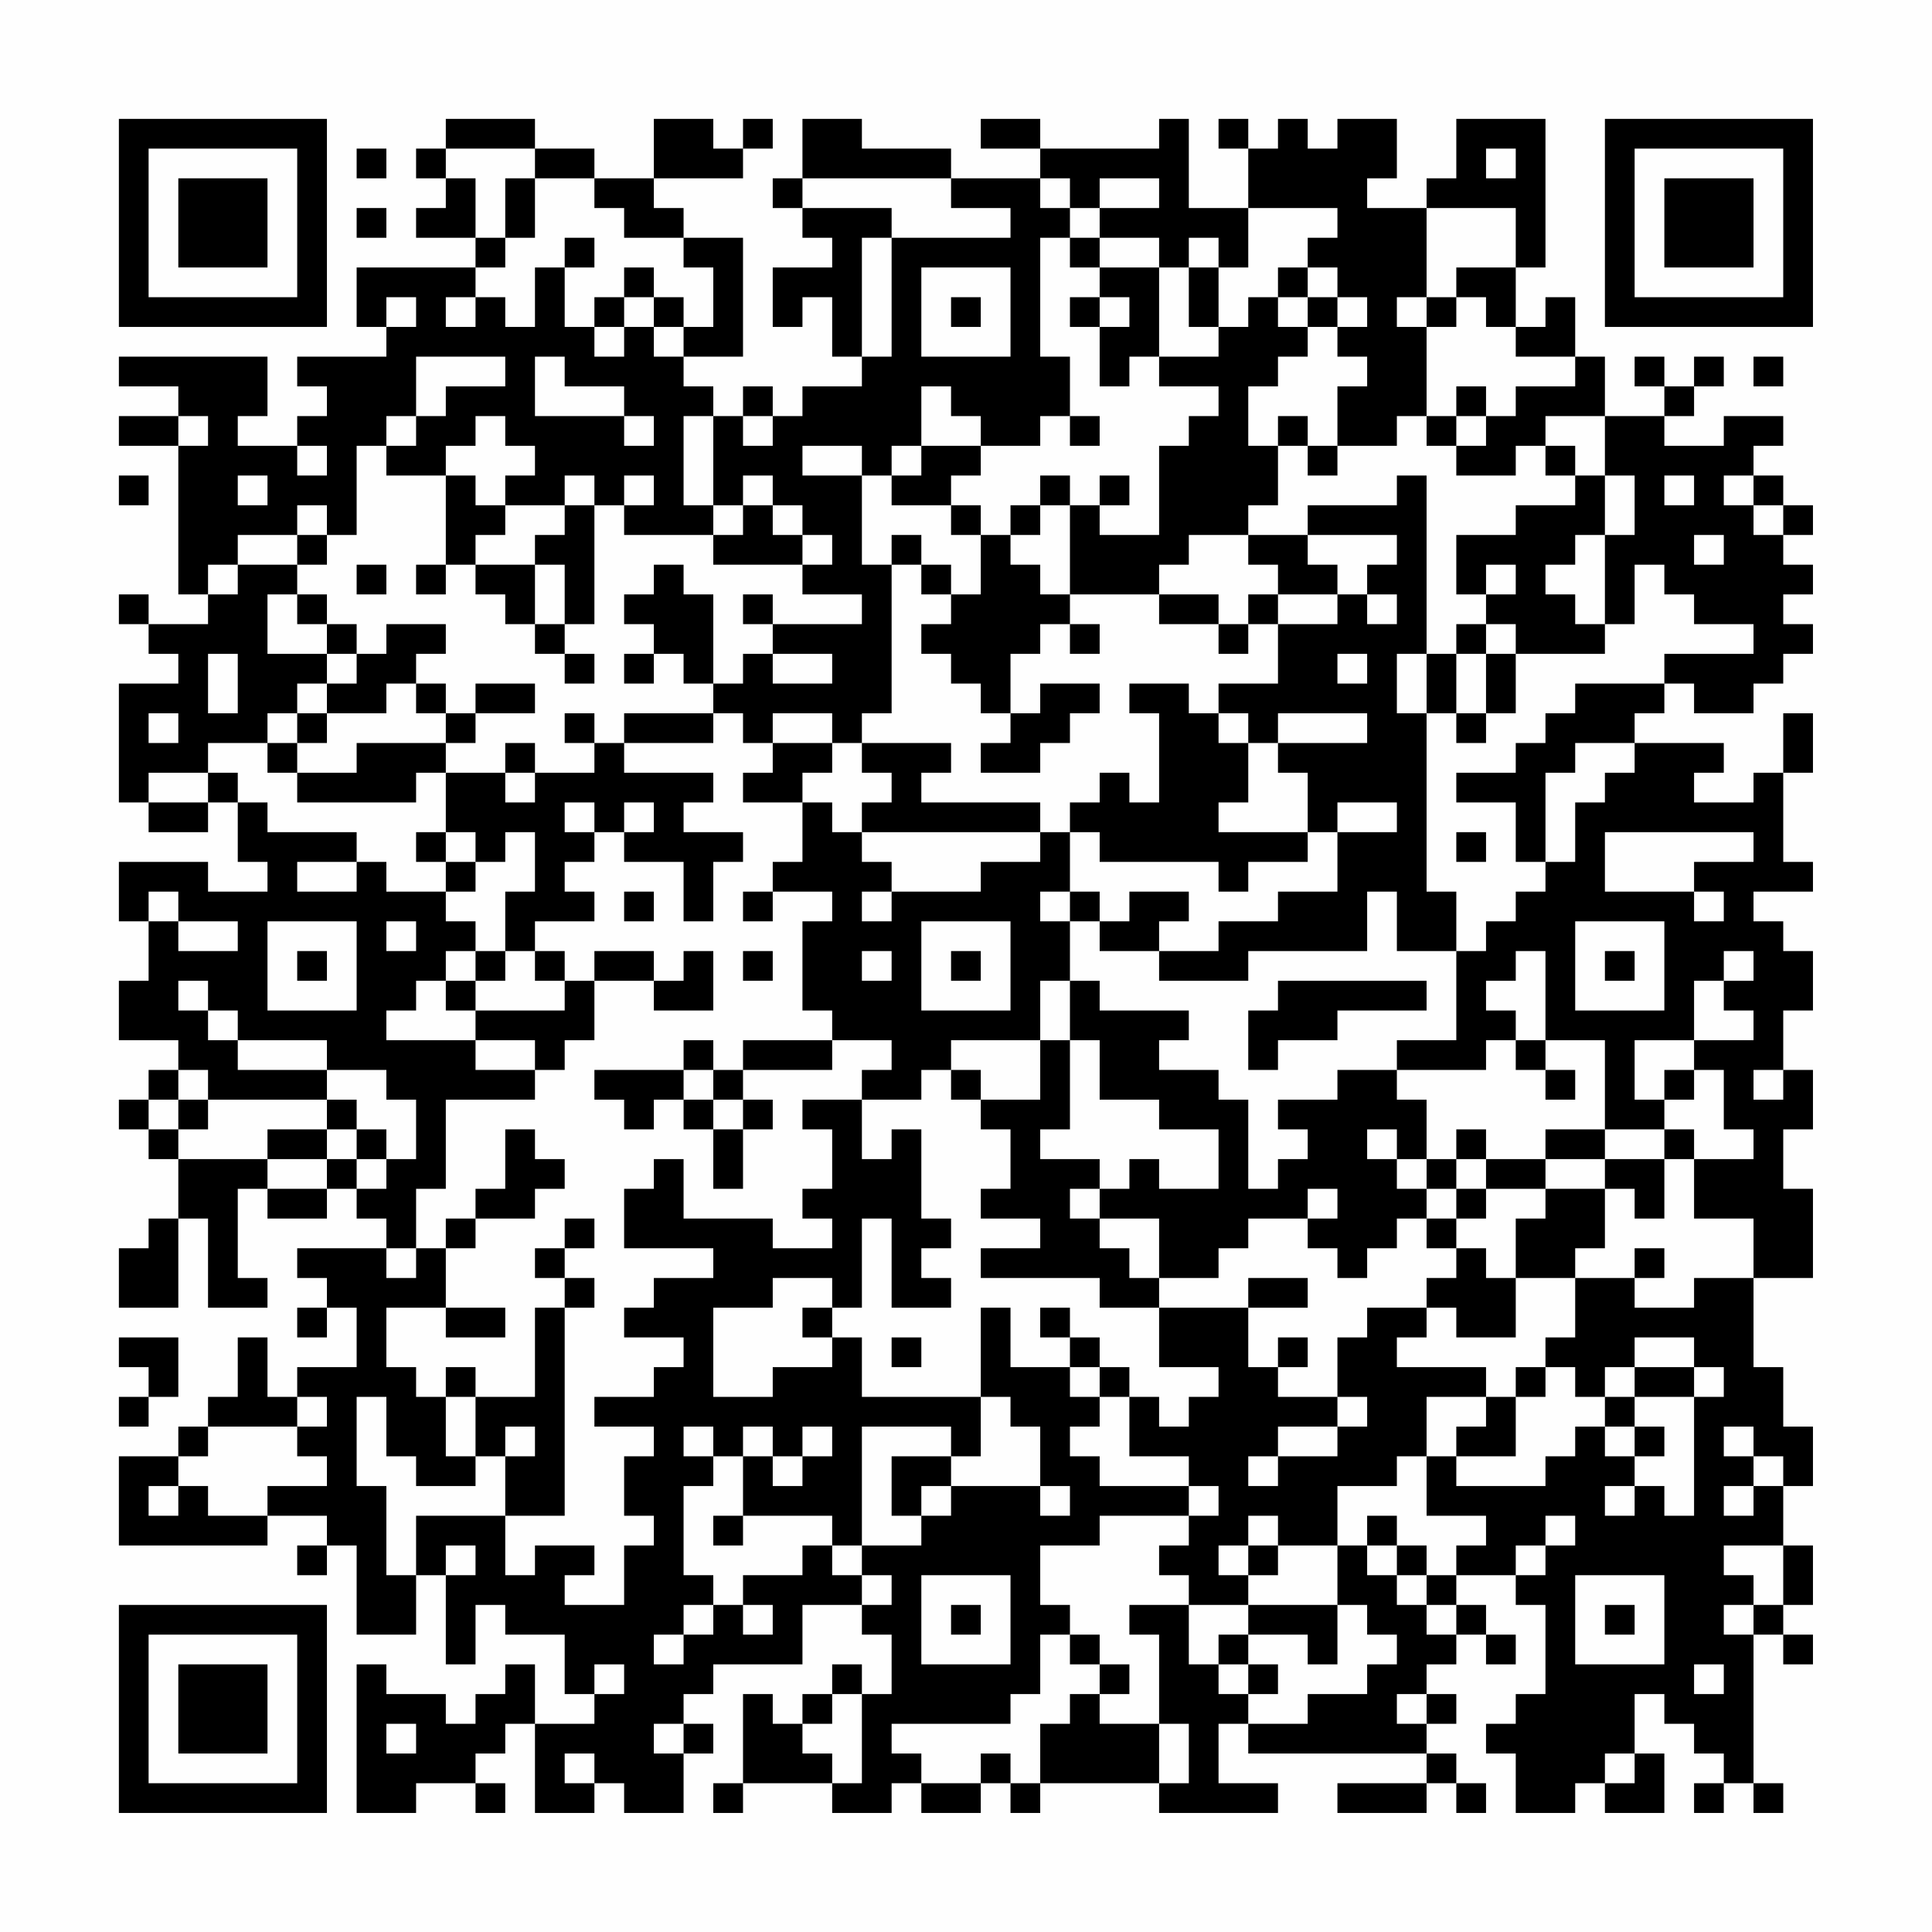 <?xml version="1.0" encoding="UTF-8"?>
<svg xmlns="http://www.w3.org/2000/svg" version="1.1" width="300" height="300" viewBox="0 0 300 300"><rect x="0" y="0" width="300" height="300" fill="#fefefe"/><g transform="scale(4.615)"><g transform="translate(4,4)"><path fill-rule="evenodd" d="M11 0L11 1L10 1L10 2L11 2L11 3L10 3L10 4L12 4L12 5L8 5L8 7L9 7L9 8L6 8L6 9L7 9L7 10L6 10L6 11L4 11L4 10L5 10L5 8L0 8L0 9L2 9L2 10L0 10L0 11L2 11L2 16L3 16L3 17L1 17L1 16L0 16L0 17L1 17L1 18L2 18L2 19L0 19L0 23L1 23L1 24L3 24L3 23L4 23L4 25L5 25L5 26L3 26L3 25L0 25L0 27L1 27L1 29L0 29L0 31L2 31L2 32L1 32L1 33L0 33L0 34L1 34L1 35L2 35L2 37L1 37L1 38L0 38L0 40L2 40L2 37L3 37L3 40L5 40L5 39L4 39L4 36L5 36L5 37L7 37L7 36L8 36L8 37L9 37L9 38L6 38L6 39L7 39L7 40L6 40L6 41L7 41L7 40L8 40L8 42L6 42L6 43L5 43L5 41L4 41L4 43L3 43L3 44L2 44L2 45L0 45L0 48L5 48L5 47L7 47L7 48L6 48L6 49L7 49L7 48L8 48L8 51L10 51L10 49L11 49L11 52L12 52L12 50L13 50L13 51L15 51L15 53L16 53L16 54L14 54L14 52L13 52L13 53L12 53L12 54L11 54L11 53L9 53L9 52L8 52L8 57L10 57L10 56L12 56L12 57L13 57L13 56L12 56L12 55L13 55L13 54L14 54L14 57L16 57L16 56L17 56L17 57L19 57L19 55L20 55L20 54L19 54L19 53L20 53L20 52L23 52L23 50L25 50L25 51L26 51L26 53L25 53L25 52L24 52L24 53L23 53L23 54L22 54L22 53L21 53L21 56L20 56L20 57L21 57L21 56L24 56L24 57L26 57L26 56L27 56L27 57L29 57L29 56L30 56L30 57L31 57L31 56L35 56L35 57L39 57L39 56L37 56L37 54L38 54L38 55L44 55L44 56L41 56L41 57L44 57L44 56L45 56L45 57L46 57L46 56L45 56L45 55L44 55L44 54L45 54L45 53L44 53L44 52L45 52L45 51L46 51L46 52L47 52L47 51L46 51L46 50L45 50L45 49L47 49L47 50L48 50L48 53L47 53L47 54L46 54L46 55L47 55L47 57L49 57L49 56L50 56L50 57L52 57L52 55L51 55L51 53L52 53L52 54L53 54L53 55L54 55L54 56L53 56L53 57L54 57L54 56L55 56L55 57L56 57L56 56L55 56L55 51L56 51L56 52L57 52L57 51L56 51L56 50L57 50L57 48L56 48L56 46L57 46L57 44L56 44L56 42L55 42L55 39L57 39L57 36L56 36L56 34L57 34L57 32L56 32L56 30L57 30L57 28L56 28L56 27L55 27L55 26L57 26L57 25L56 25L56 22L57 22L57 20L56 20L56 22L55 22L55 23L53 23L53 22L54 22L54 21L51 21L51 20L52 20L52 19L53 19L53 20L55 20L55 19L56 19L56 18L57 18L57 17L56 17L56 16L57 16L57 15L56 15L56 14L57 14L57 13L56 13L56 12L55 12L55 11L56 11L56 10L54 10L54 11L52 11L52 10L53 10L53 9L54 9L54 8L53 8L53 9L52 9L52 8L51 8L51 9L52 9L52 10L50 10L50 8L49 8L49 6L48 6L48 7L47 7L47 5L48 5L48 0L45 0L45 2L44 2L44 3L42 3L42 2L43 2L43 0L41 0L41 1L40 1L40 0L39 0L39 1L38 1L38 0L37 0L37 1L38 1L38 3L36 3L36 0L35 0L35 1L31 1L31 0L29 0L29 1L31 1L31 2L28 2L28 1L25 1L25 0L23 0L23 2L22 2L22 3L23 3L23 4L24 4L24 5L22 5L22 7L23 7L23 6L24 6L24 8L25 8L25 9L23 9L23 10L22 10L22 9L21 9L21 10L20 10L20 9L19 9L19 8L21 8L21 4L19 4L19 3L18 3L18 2L21 2L21 1L22 1L22 0L21 0L21 1L20 1L20 0L18 0L18 2L16 2L16 1L14 1L14 0ZM8 1L8 2L9 2L9 1ZM11 1L11 2L12 2L12 4L13 4L13 5L12 5L12 6L11 6L11 7L12 7L12 6L13 6L13 7L14 7L14 5L15 5L15 7L16 7L16 8L17 8L17 7L18 7L18 8L19 8L19 7L20 7L20 5L19 5L19 4L17 4L17 3L16 3L16 2L14 2L14 1ZM46 1L46 2L47 2L47 1ZM13 2L13 4L14 4L14 2ZM23 2L23 3L26 3L26 4L25 4L25 8L26 8L26 4L30 4L30 3L28 3L28 2ZM31 2L31 3L32 3L32 4L31 4L31 8L32 8L32 10L31 10L31 11L29 11L29 10L28 10L28 9L27 9L27 11L26 11L26 12L25 12L25 11L23 11L23 12L25 12L25 15L26 15L26 20L25 20L25 21L24 21L24 20L22 20L22 21L21 21L21 20L20 20L20 19L21 19L21 18L22 18L22 19L24 19L24 18L22 18L22 17L25 17L25 16L23 16L23 15L24 15L24 14L23 14L23 13L22 13L22 12L21 12L21 13L20 13L20 10L19 10L19 13L20 13L20 14L17 14L17 13L18 13L18 12L17 12L17 13L16 13L16 12L15 12L15 13L13 13L13 12L14 12L14 11L13 11L13 10L12 10L12 11L11 11L11 12L9 12L9 11L10 11L10 10L11 10L11 9L13 9L13 8L10 8L10 10L9 10L9 11L8 11L8 14L7 14L7 13L6 13L6 14L4 14L4 15L3 15L3 16L4 16L4 15L6 15L6 16L5 16L5 18L7 18L7 19L6 19L6 20L5 20L5 21L3 21L3 22L1 22L1 23L3 23L3 22L4 22L4 23L5 23L5 24L8 24L8 25L6 25L6 26L8 26L8 25L9 25L9 26L11 26L11 27L12 27L12 28L11 28L11 29L10 29L10 30L9 30L9 31L12 31L12 32L14 32L14 33L11 33L11 36L10 36L10 38L9 38L9 39L10 39L10 38L11 38L11 40L9 40L9 42L10 42L10 43L11 43L11 45L12 45L12 46L10 46L10 45L9 45L9 43L8 43L8 46L9 46L9 49L10 49L10 47L13 47L13 49L14 49L14 48L16 48L16 49L15 49L15 50L17 50L17 48L18 48L18 47L17 47L17 45L18 45L18 44L16 44L16 43L18 43L18 42L19 42L19 41L17 41L17 40L18 40L18 39L20 39L20 38L17 38L17 36L18 36L18 35L19 35L19 37L22 37L22 38L24 38L24 37L23 37L23 36L24 36L24 34L23 34L23 33L25 33L25 35L26 35L26 34L27 34L27 37L28 37L28 38L27 38L27 39L28 39L28 40L26 40L26 37L25 37L25 40L24 40L24 39L22 39L22 40L20 40L20 43L22 43L22 42L24 42L24 41L25 41L25 43L29 43L29 45L28 45L28 44L25 44L25 48L24 48L24 47L21 47L21 45L22 45L22 46L23 46L23 45L24 45L24 44L23 44L23 45L22 45L22 44L21 44L21 45L20 45L20 44L19 44L19 45L20 45L20 46L19 46L19 49L20 49L20 50L19 50L19 51L18 51L18 52L19 52L19 51L20 51L20 50L21 50L21 51L22 51L22 50L21 50L21 49L23 49L23 48L24 48L24 49L25 49L25 50L26 50L26 49L25 49L25 48L27 48L27 47L28 47L28 46L31 46L31 47L32 47L32 46L31 46L31 44L30 44L30 43L29 43L29 40L30 40L30 42L32 42L32 43L33 43L33 44L32 44L32 45L33 45L33 46L36 46L36 47L33 47L33 48L31 48L31 50L32 50L32 51L31 51L31 53L30 53L30 54L26 54L26 55L27 55L27 56L29 56L29 55L30 55L30 56L31 56L31 54L32 54L32 53L33 53L33 54L35 54L35 56L36 56L36 54L35 54L35 51L34 51L34 50L36 50L36 52L37 52L37 53L38 53L38 54L40 54L40 53L42 53L42 52L43 52L43 51L42 51L42 50L41 50L41 48L42 48L42 49L43 49L43 50L44 50L44 51L45 51L45 50L44 50L44 49L45 49L45 48L46 48L46 47L44 47L44 45L45 45L45 46L48 46L48 45L49 45L49 44L50 44L50 45L51 45L51 46L50 46L50 47L51 47L51 46L52 46L52 47L53 47L53 43L54 43L54 42L53 42L53 41L51 41L51 42L50 42L50 43L49 43L49 42L48 42L48 41L49 41L49 39L51 39L51 40L53 40L53 39L55 39L55 37L53 37L53 35L55 35L55 34L54 34L54 32L53 32L53 31L55 31L55 30L54 30L54 29L55 29L55 28L54 28L54 29L53 29L53 31L51 31L51 33L52 33L52 34L50 34L50 31L48 31L48 28L47 28L47 29L46 29L46 30L47 30L47 31L46 31L46 32L43 32L43 31L45 31L45 28L46 28L46 27L47 27L47 26L48 26L48 25L49 25L49 23L50 23L50 22L51 22L51 21L49 21L49 22L48 22L48 25L47 25L47 23L45 23L45 22L47 22L47 21L48 21L48 20L49 20L49 19L52 19L52 18L55 18L55 17L53 17L53 16L52 16L52 15L51 15L51 17L50 17L50 14L51 14L51 12L50 12L50 10L48 10L48 11L47 11L47 12L45 12L45 11L46 11L46 10L47 10L47 9L49 9L49 8L47 8L47 7L46 7L46 6L45 6L45 5L47 5L47 3L44 3L44 6L43 6L43 7L44 7L44 10L43 10L43 11L41 11L41 9L42 9L42 8L41 8L41 7L42 7L42 6L41 6L41 5L40 5L40 4L41 4L41 3L38 3L38 5L37 5L37 4L36 4L36 5L35 5L35 4L33 4L33 3L35 3L35 2L33 2L33 3L32 3L32 2ZM8 3L8 4L9 4L9 3ZM15 4L15 5L16 5L16 4ZM32 4L32 5L33 5L33 6L32 6L32 7L33 7L33 9L34 9L34 8L35 8L35 9L37 9L37 10L36 10L36 11L35 11L35 14L33 14L33 13L34 13L34 12L33 12L33 13L32 13L32 12L31 12L31 13L30 13L30 14L29 14L29 13L28 13L28 12L29 12L29 11L27 11L27 12L26 12L26 13L28 13L28 14L29 14L29 16L28 16L28 15L27 15L27 14L26 14L26 15L27 15L27 16L28 16L28 17L27 17L27 18L28 18L28 19L29 19L29 20L30 20L30 21L29 21L29 22L31 22L31 21L32 21L32 20L33 20L33 19L31 19L31 20L30 20L30 18L31 18L31 17L32 17L32 18L33 18L33 17L32 17L32 16L35 16L35 17L37 17L37 18L38 18L38 17L39 17L39 19L37 19L37 20L36 20L36 19L34 19L34 20L35 20L35 23L34 23L34 22L33 22L33 23L32 23L32 24L31 24L31 23L27 23L27 22L28 22L28 21L25 21L25 22L26 22L26 23L25 23L25 24L24 24L24 23L23 23L23 22L24 22L24 21L22 21L22 22L21 22L21 23L23 23L23 25L22 25L22 26L21 26L21 27L22 27L22 26L24 26L24 27L23 27L23 30L24 30L24 31L21 31L21 32L20 32L20 31L19 31L19 32L16 32L16 33L17 33L17 34L18 34L18 33L19 33L19 34L20 34L20 36L21 36L21 34L22 34L22 33L21 33L21 32L24 32L24 31L26 31L26 32L25 32L25 33L27 33L27 32L28 32L28 33L29 33L29 34L30 34L30 36L29 36L29 37L31 37L31 38L29 38L29 39L33 39L33 40L35 40L35 42L37 42L37 43L36 43L36 44L35 44L35 43L34 43L34 42L33 42L33 41L32 41L32 40L31 40L31 41L32 41L32 42L33 42L33 43L34 43L34 45L36 45L36 46L37 46L37 47L36 47L36 48L35 48L35 49L36 49L36 50L38 50L38 51L37 51L37 52L38 52L38 53L39 53L39 52L38 52L38 51L40 51L40 52L41 52L41 50L38 50L38 49L39 49L39 48L41 48L41 46L43 46L43 45L44 45L44 43L46 43L46 44L45 44L45 45L47 45L47 43L48 43L48 42L47 42L47 43L46 43L46 42L43 42L43 41L44 41L44 40L45 40L45 41L47 41L47 39L49 39L49 38L50 38L50 36L51 36L51 37L52 37L52 35L53 35L53 34L52 34L52 35L50 35L50 34L48 34L48 35L46 35L46 34L45 34L45 35L44 35L44 33L43 33L43 32L41 32L41 33L39 33L39 34L40 34L40 35L39 35L39 36L38 36L38 33L37 33L37 32L35 32L35 31L36 31L36 30L33 30L33 29L32 29L32 27L33 27L33 28L35 28L35 29L38 29L38 28L42 28L42 26L43 26L43 28L45 28L45 26L44 26L44 20L45 20L45 21L46 21L46 20L47 20L47 18L50 18L50 17L49 17L49 16L48 16L48 15L49 15L49 14L50 14L50 12L49 12L49 11L48 11L48 12L49 12L49 13L47 13L47 14L45 14L45 16L46 16L46 17L45 17L45 18L44 18L44 12L43 12L43 13L40 13L40 14L38 14L38 13L39 13L39 11L40 11L40 12L41 12L41 11L40 11L40 10L39 10L39 11L38 11L38 9L39 9L39 8L40 8L40 7L41 7L41 6L40 6L40 5L39 5L39 6L38 6L38 7L37 7L37 5L36 5L36 7L37 7L37 8L35 8L35 5L33 5L33 4ZM17 5L17 6L16 6L16 7L17 7L17 6L18 6L18 7L19 7L19 6L18 6L18 5ZM27 5L27 8L30 8L30 5ZM9 6L9 7L10 7L10 6ZM28 6L28 7L29 7L29 6ZM33 6L33 7L34 7L34 6ZM39 6L39 7L40 7L40 6ZM44 6L44 7L45 7L45 6ZM14 8L14 10L17 10L17 11L18 11L18 10L17 10L17 9L15 9L15 8ZM55 8L55 9L56 9L56 8ZM45 9L45 10L44 10L44 11L45 11L45 10L46 10L46 9ZM2 10L2 11L3 11L3 10ZM21 10L21 11L22 11L22 10ZM32 10L32 11L33 11L33 10ZM6 11L6 12L7 12L7 11ZM0 12L0 13L1 13L1 12ZM4 12L4 13L5 13L5 12ZM11 12L11 15L10 15L10 16L11 16L11 15L12 15L12 16L13 16L13 17L14 17L14 18L15 18L15 19L16 19L16 18L15 18L15 17L16 17L16 13L15 13L15 14L14 14L14 15L12 15L12 14L13 14L13 13L12 13L12 12ZM52 12L52 13L53 13L53 12ZM54 12L54 13L55 13L55 14L56 14L56 13L55 13L55 12ZM21 13L21 14L20 14L20 15L23 15L23 14L22 14L22 13ZM31 13L31 14L30 14L30 15L31 15L31 16L32 16L32 13ZM6 14L6 15L7 15L7 14ZM36 14L36 15L35 15L35 16L37 16L37 17L38 17L38 16L39 16L39 17L41 17L41 16L42 16L42 17L43 17L43 16L42 16L42 15L43 15L43 14L40 14L40 15L41 15L41 16L39 16L39 15L38 15L38 14ZM53 14L53 15L54 15L54 14ZM8 15L8 16L9 16L9 15ZM14 15L14 17L15 17L15 15ZM18 15L18 16L17 16L17 17L18 17L18 18L17 18L17 19L18 19L18 18L19 18L19 19L20 19L20 16L19 16L19 15ZM46 15L46 16L47 16L47 15ZM6 16L6 17L7 17L7 18L8 18L8 19L7 19L7 20L6 20L6 21L5 21L5 22L6 22L6 23L10 23L10 22L11 22L11 24L10 24L10 25L11 25L11 26L12 26L12 25L13 25L13 24L14 24L14 26L13 26L13 28L12 28L12 29L11 29L11 30L12 30L12 31L14 31L14 32L15 32L15 31L16 31L16 29L18 29L18 30L20 30L20 28L19 28L19 29L18 29L18 28L16 28L16 29L15 29L15 28L14 28L14 27L16 27L16 26L15 26L15 25L16 25L16 24L17 24L17 25L19 25L19 27L20 27L20 25L21 25L21 24L19 24L19 23L20 23L20 22L17 22L17 21L20 21L20 20L17 20L17 21L16 21L16 20L15 20L15 21L16 21L16 22L14 22L14 21L13 21L13 22L11 22L11 21L12 21L12 20L14 20L14 19L12 19L12 20L11 20L11 19L10 19L10 18L11 18L11 17L9 17L9 18L8 18L8 17L7 17L7 16ZM21 16L21 17L22 17L22 16ZM46 17L46 18L45 18L45 20L46 20L46 18L47 18L47 17ZM3 18L3 20L4 20L4 18ZM41 18L41 19L42 19L42 18ZM43 18L43 20L44 20L44 18ZM9 19L9 20L7 20L7 21L6 21L6 22L8 22L8 21L11 21L11 20L10 20L10 19ZM1 20L1 21L2 21L2 20ZM37 20L37 21L38 21L38 23L37 23L37 24L40 24L40 25L38 25L38 26L37 26L37 25L33 25L33 24L32 24L32 26L31 26L31 27L32 27L32 26L33 26L33 27L34 27L34 26L36 26L36 27L35 27L35 28L37 28L37 27L39 27L39 26L41 26L41 24L43 24L43 23L41 23L41 24L40 24L40 22L39 22L39 21L42 21L42 20L39 20L39 21L38 21L38 20ZM13 22L13 23L14 23L14 22ZM15 23L15 24L16 24L16 23ZM17 23L17 24L18 24L18 23ZM11 24L11 25L12 25L12 24ZM25 24L25 25L26 25L26 26L25 26L25 27L26 27L26 26L29 26L29 25L31 25L31 24ZM45 24L45 25L46 25L46 24ZM50 24L50 26L53 26L53 27L54 27L54 26L53 26L53 25L55 25L55 24ZM1 26L1 27L2 27L2 28L4 28L4 27L2 27L2 26ZM17 26L17 27L18 27L18 26ZM5 27L5 30L8 30L8 27ZM9 27L9 28L10 28L10 27ZM27 27L27 30L30 30L30 27ZM49 27L49 30L52 30L52 27ZM6 28L6 29L7 29L7 28ZM13 28L13 29L12 29L12 30L15 30L15 29L14 29L14 28ZM21 28L21 29L22 29L22 28ZM25 28L25 29L26 29L26 28ZM28 28L28 29L29 29L29 28ZM50 28L50 29L51 29L51 28ZM2 29L2 30L3 30L3 31L4 31L4 32L7 32L7 33L3 33L3 32L2 32L2 33L1 33L1 34L2 34L2 35L5 35L5 36L7 36L7 35L8 35L8 36L9 36L9 35L10 35L10 33L9 33L9 32L7 32L7 31L4 31L4 30L3 30L3 29ZM31 29L31 31L28 31L28 32L29 32L29 33L31 33L31 31L32 31L32 34L31 34L31 35L33 35L33 36L32 36L32 37L33 37L33 38L34 38L34 39L35 39L35 40L38 40L38 42L39 42L39 43L41 43L41 44L39 44L39 45L38 45L38 46L39 46L39 45L41 45L41 44L42 44L42 43L41 43L41 41L42 41L42 40L44 40L44 39L45 39L45 38L46 38L46 39L47 39L47 37L48 37L48 36L50 36L50 35L48 35L48 36L46 36L46 35L45 35L45 36L44 36L44 35L43 35L43 34L42 34L42 35L43 35L43 36L44 36L44 37L43 37L43 38L42 38L42 39L41 39L41 38L40 38L40 37L41 37L41 36L40 36L40 37L38 37L38 38L37 38L37 39L35 39L35 37L33 37L33 36L34 36L34 35L35 35L35 36L37 36L37 34L35 34L35 33L33 33L33 31L32 31L32 29ZM39 29L39 30L38 30L38 32L39 32L39 31L41 31L41 30L44 30L44 29ZM47 31L47 32L48 32L48 33L49 33L49 32L48 32L48 31ZM19 32L19 33L20 33L20 34L21 34L21 33L20 33L20 32ZM52 32L52 33L53 33L53 32ZM55 32L55 33L56 33L56 32ZM2 33L2 34L3 34L3 33ZM7 33L7 34L5 34L5 35L7 35L7 34L8 34L8 35L9 35L9 34L8 34L8 33ZM13 34L13 36L12 36L12 37L11 37L11 38L12 38L12 37L14 37L14 36L15 36L15 35L14 35L14 34ZM45 36L45 37L44 37L44 38L45 38L45 37L46 37L46 36ZM15 37L15 38L14 38L14 39L15 39L15 40L14 40L14 43L12 43L12 42L11 42L11 43L12 43L12 45L13 45L13 47L15 47L15 40L16 40L16 39L15 39L15 38L16 38L16 37ZM51 38L51 39L52 39L52 38ZM38 39L38 40L40 40L40 39ZM11 40L11 41L13 41L13 40ZM23 40L23 41L24 41L24 40ZM0 41L0 42L1 42L1 43L0 43L0 44L1 44L1 43L2 43L2 41ZM26 41L26 42L27 42L27 41ZM39 41L39 42L40 42L40 41ZM51 42L51 43L50 43L50 44L51 44L51 45L52 45L52 44L51 44L51 43L53 43L53 42ZM6 43L6 44L3 44L3 45L2 45L2 46L1 46L1 47L2 47L2 46L3 46L3 47L5 47L5 46L7 46L7 45L6 45L6 44L7 44L7 43ZM13 44L13 45L14 45L14 44ZM54 44L54 45L55 45L55 46L54 46L54 47L55 47L55 46L56 46L56 45L55 45L55 44ZM26 45L26 47L27 47L27 46L28 46L28 45ZM20 47L20 48L21 48L21 47ZM38 47L38 48L37 48L37 49L38 49L38 48L39 48L39 47ZM42 47L42 48L43 48L43 49L44 49L44 48L43 48L43 47ZM48 47L48 48L47 48L47 49L48 49L48 48L49 48L49 47ZM11 48L11 49L12 49L12 48ZM54 48L54 49L55 49L55 50L54 50L54 51L55 51L55 50L56 50L56 48ZM27 49L27 52L30 52L30 49ZM49 49L49 52L52 52L52 49ZM28 50L28 51L29 51L29 50ZM50 50L50 51L51 51L51 50ZM32 51L32 52L33 52L33 53L34 53L34 52L33 52L33 51ZM16 52L16 53L17 53L17 52ZM53 52L53 53L54 53L54 52ZM24 53L24 54L23 54L23 55L24 55L24 56L25 56L25 53ZM43 53L43 54L44 54L44 53ZM9 54L9 55L10 55L10 54ZM18 54L18 55L19 55L19 54ZM15 55L15 56L16 56L16 55ZM50 55L50 56L51 56L51 55ZM0 0L0 7L7 7L7 0ZM1 1L1 6L6 6L6 1ZM2 2L2 5L5 5L5 2ZM50 0L50 7L57 7L57 0ZM51 1L51 6L56 6L56 1ZM52 2L52 5L55 5L55 2ZM0 50L0 57L7 57L7 50ZM1 51L1 56L6 56L6 51ZM2 52L2 55L5 55L5 52Z" fill="#000000"/></g></g></svg>
